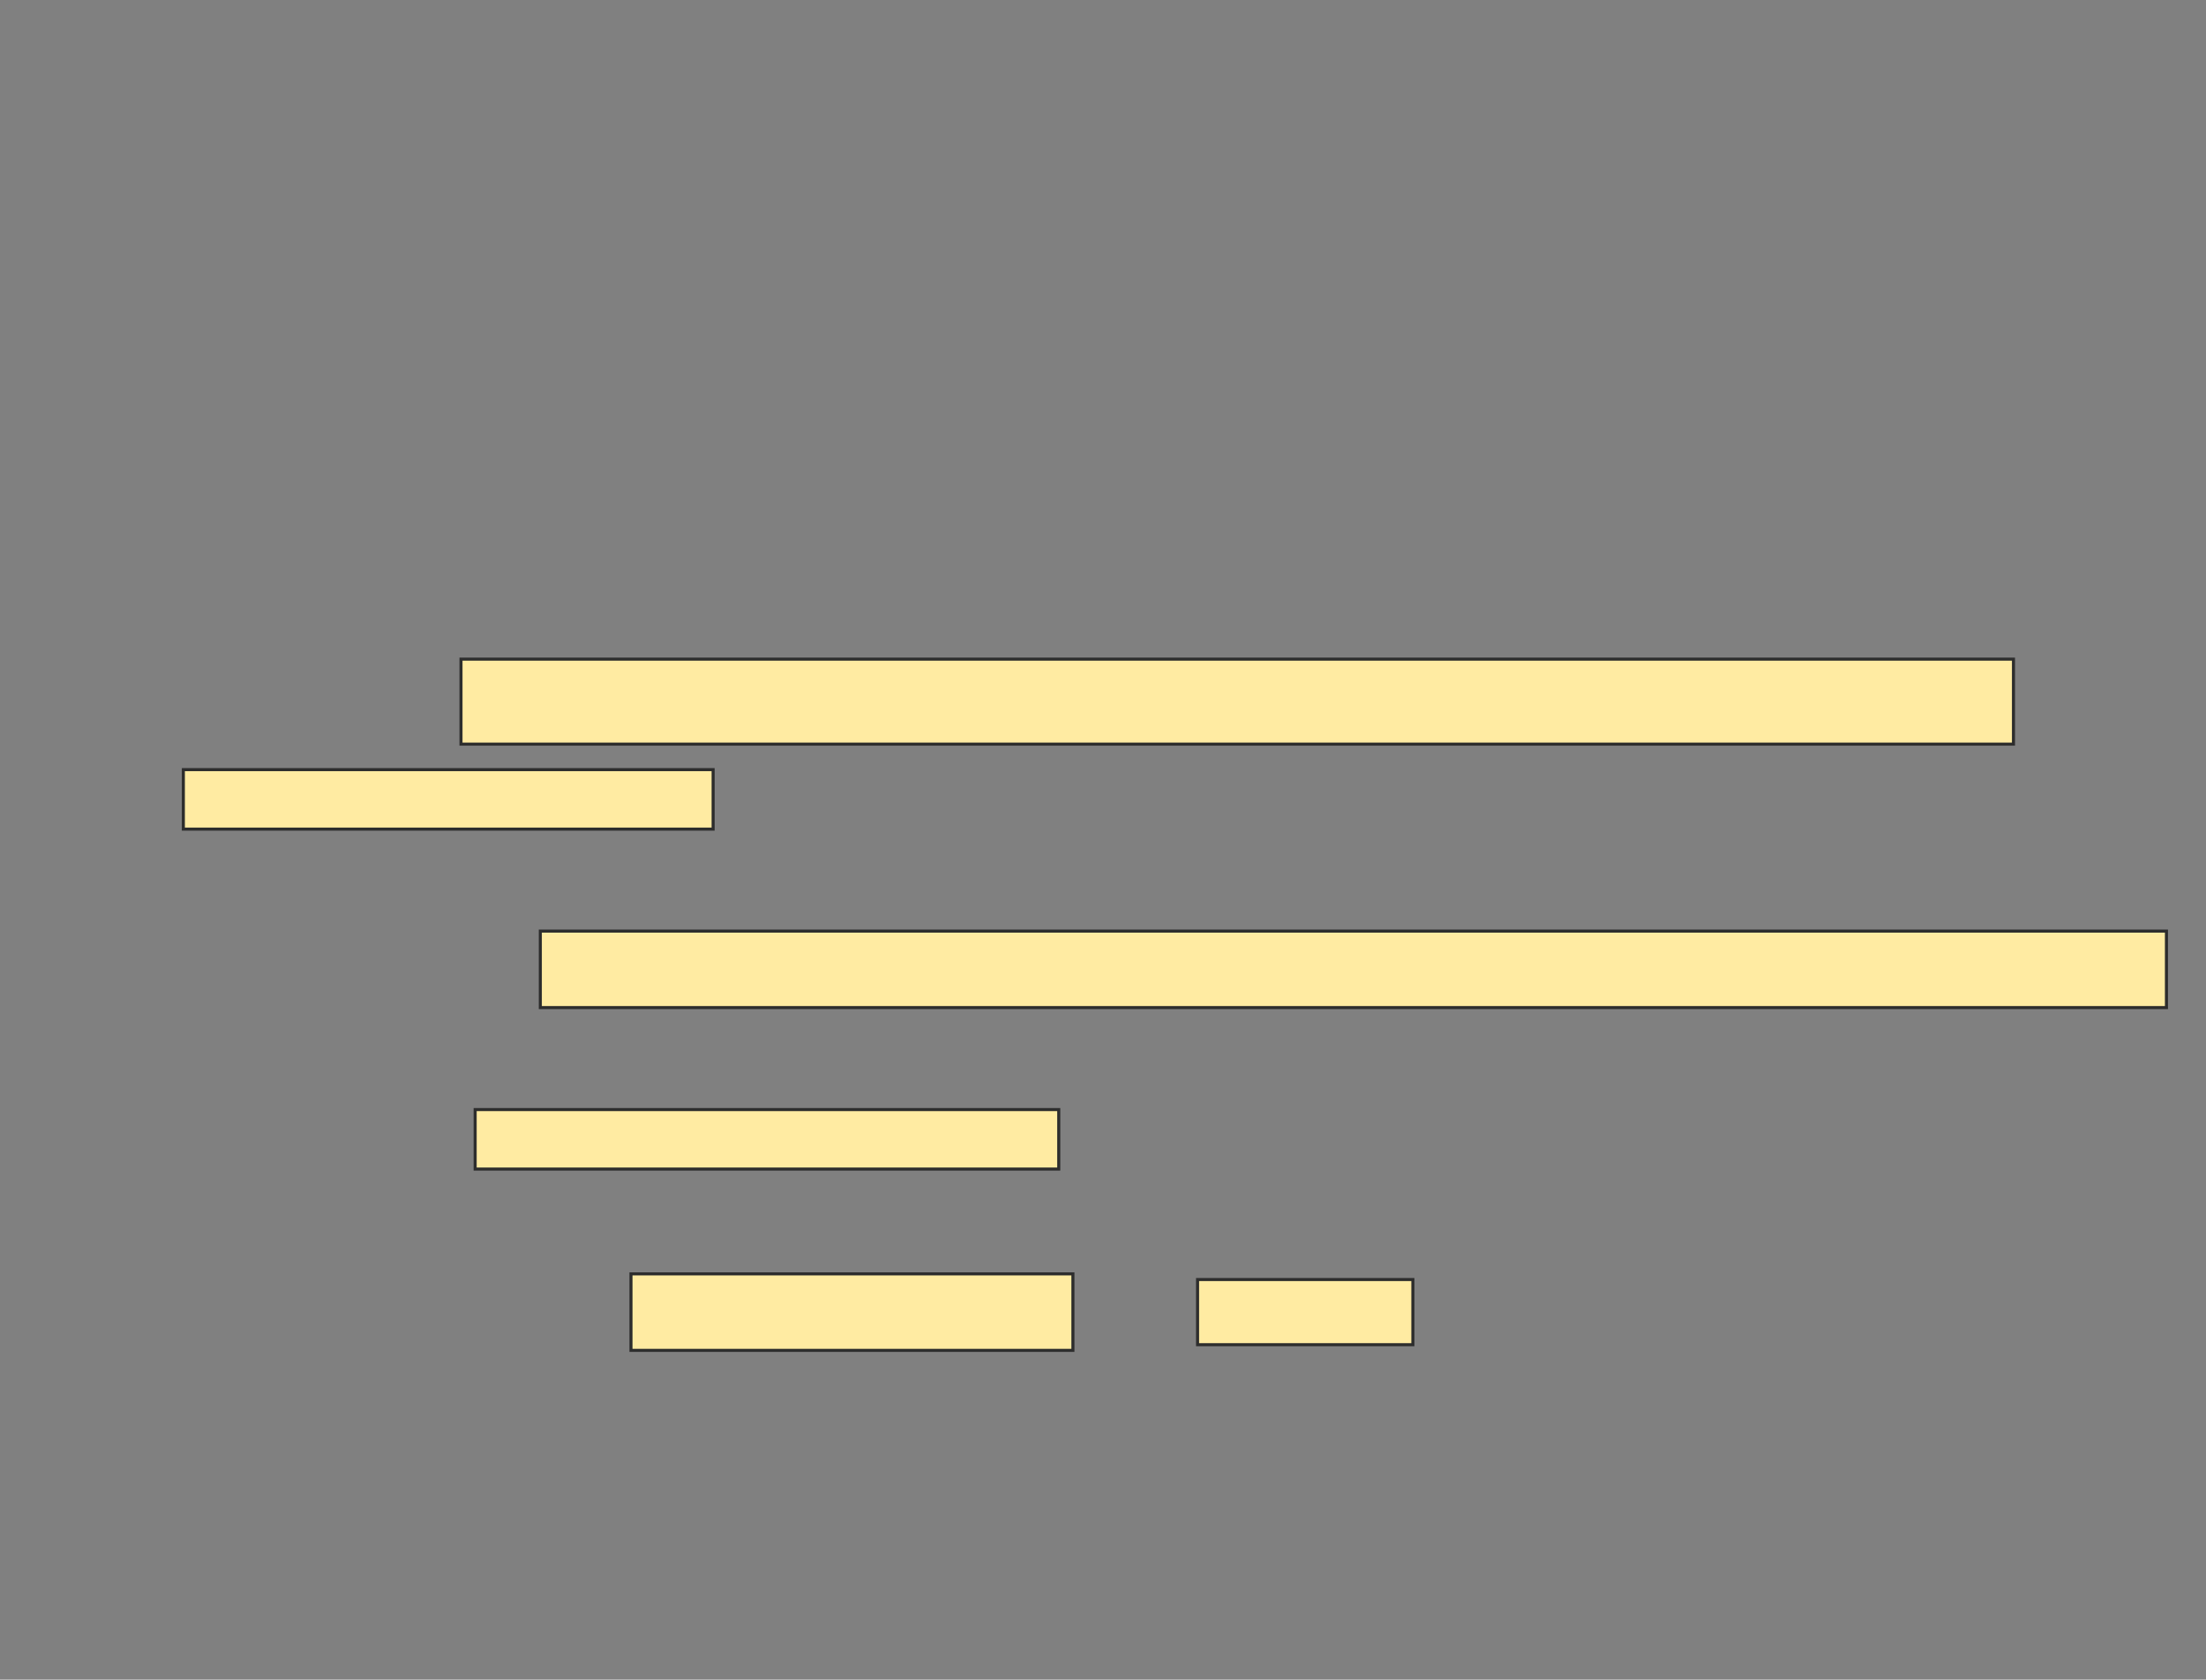 <svg xmlns="http://www.w3.org/2000/svg" width="721" height="549">
 <rect width="100%" height="100%" fill="#808080" stroke="none"/>
 <!-- Created with Image Occlusion Enhanced -->
 <g>
  <title>Labels</title>
 </g>
 <g>
  <title>Masks</title>
  <g id="1b52938d8c4548cdae996885989822a6-ao-1">
   <rect height="19.444" width="190.741" y="362.667" x="155.296" stroke="#2D2D2D" fill="#FFEBA2"/>
   <rect stroke="#2D2D2D" height="25" width="144.444" y="416.37" x="206.222" fill="#FFEBA2"/>
   <rect height="21.296" width="70.37" y="418.222" x="391.407" stroke="#2D2D2D" fill="#FFEBA2"/>
  </g>
  <g id="1b52938d8c4548cdae996885989822a6-ao-2">
   <rect height="27.778" width="507.407" y="215.444" x="150.667" stroke="#2D2D2D" fill="#FFEBA2"/>
   <rect height="19.444" width="173.148" y="251.556" x="59.926" stroke="#2D2D2D" fill="#FFEBA2"/>
   <rect height="25" width="531.481" y="304.333" x="176.593" stroke="#2D2D2D" fill="#FFEBA2"/>
  </g>
 </g>
</svg>
